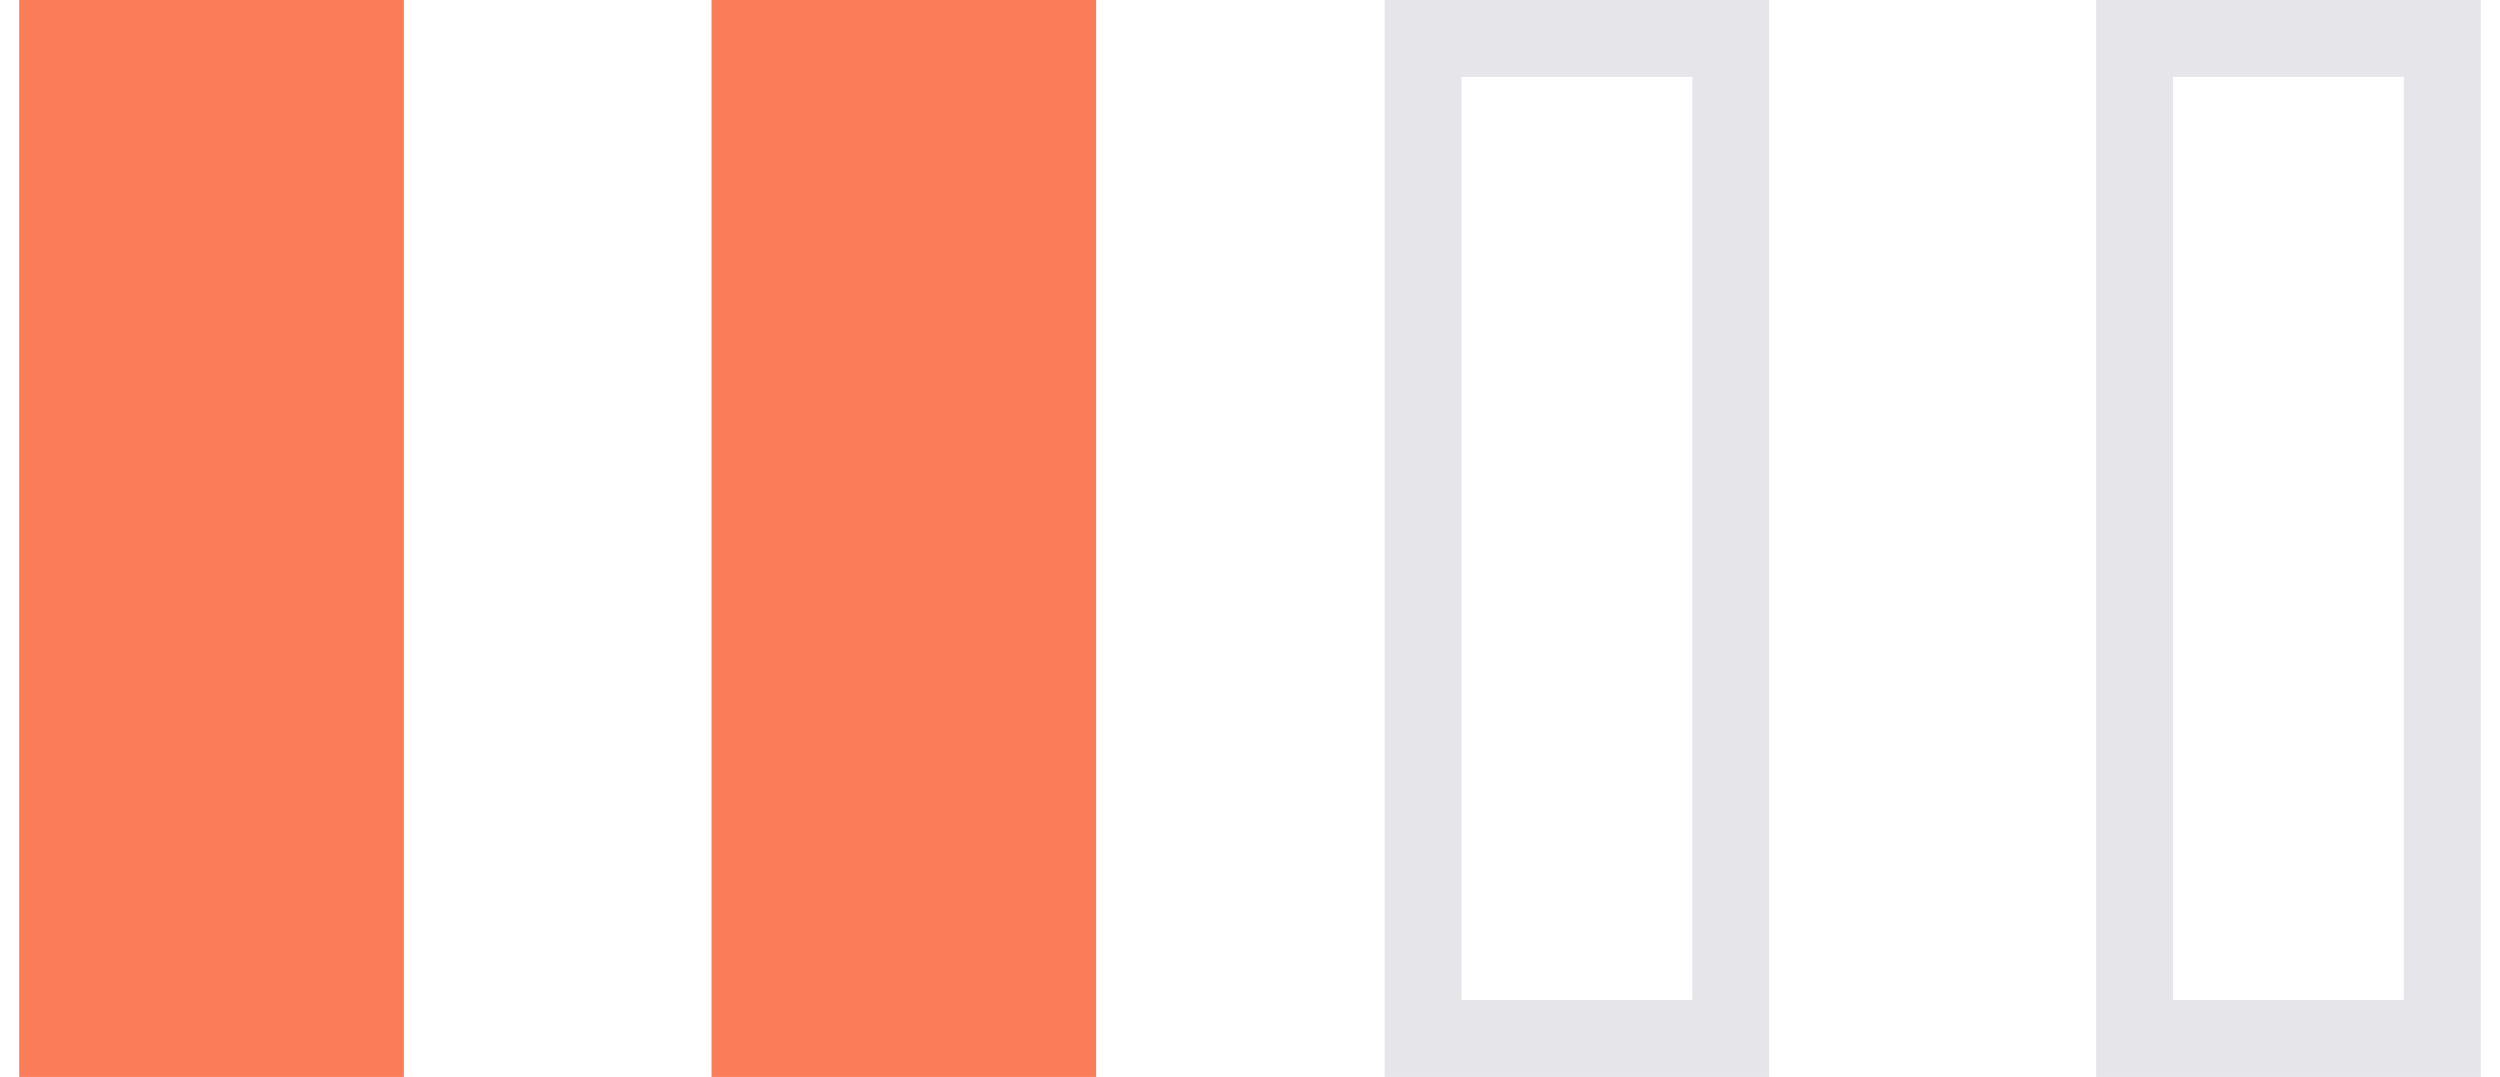 <svg width="65" height="28" viewBox="0 0 65 28" fill="none" xmlns="http://www.w3.org/2000/svg">
<rect x="0.5" width="10" height="28" fill="#FB7C58"/>
<rect x="18.5" width="10" height="28" fill="#FB7C58"/>
<rect x="37" y="1" width="8" height="26" stroke="#E6E5EA" stroke-width="2"/>
<rect x="55.5" y="1" width="8" height="26" stroke="#E6E5EA" stroke-width="2"/>
</svg>
